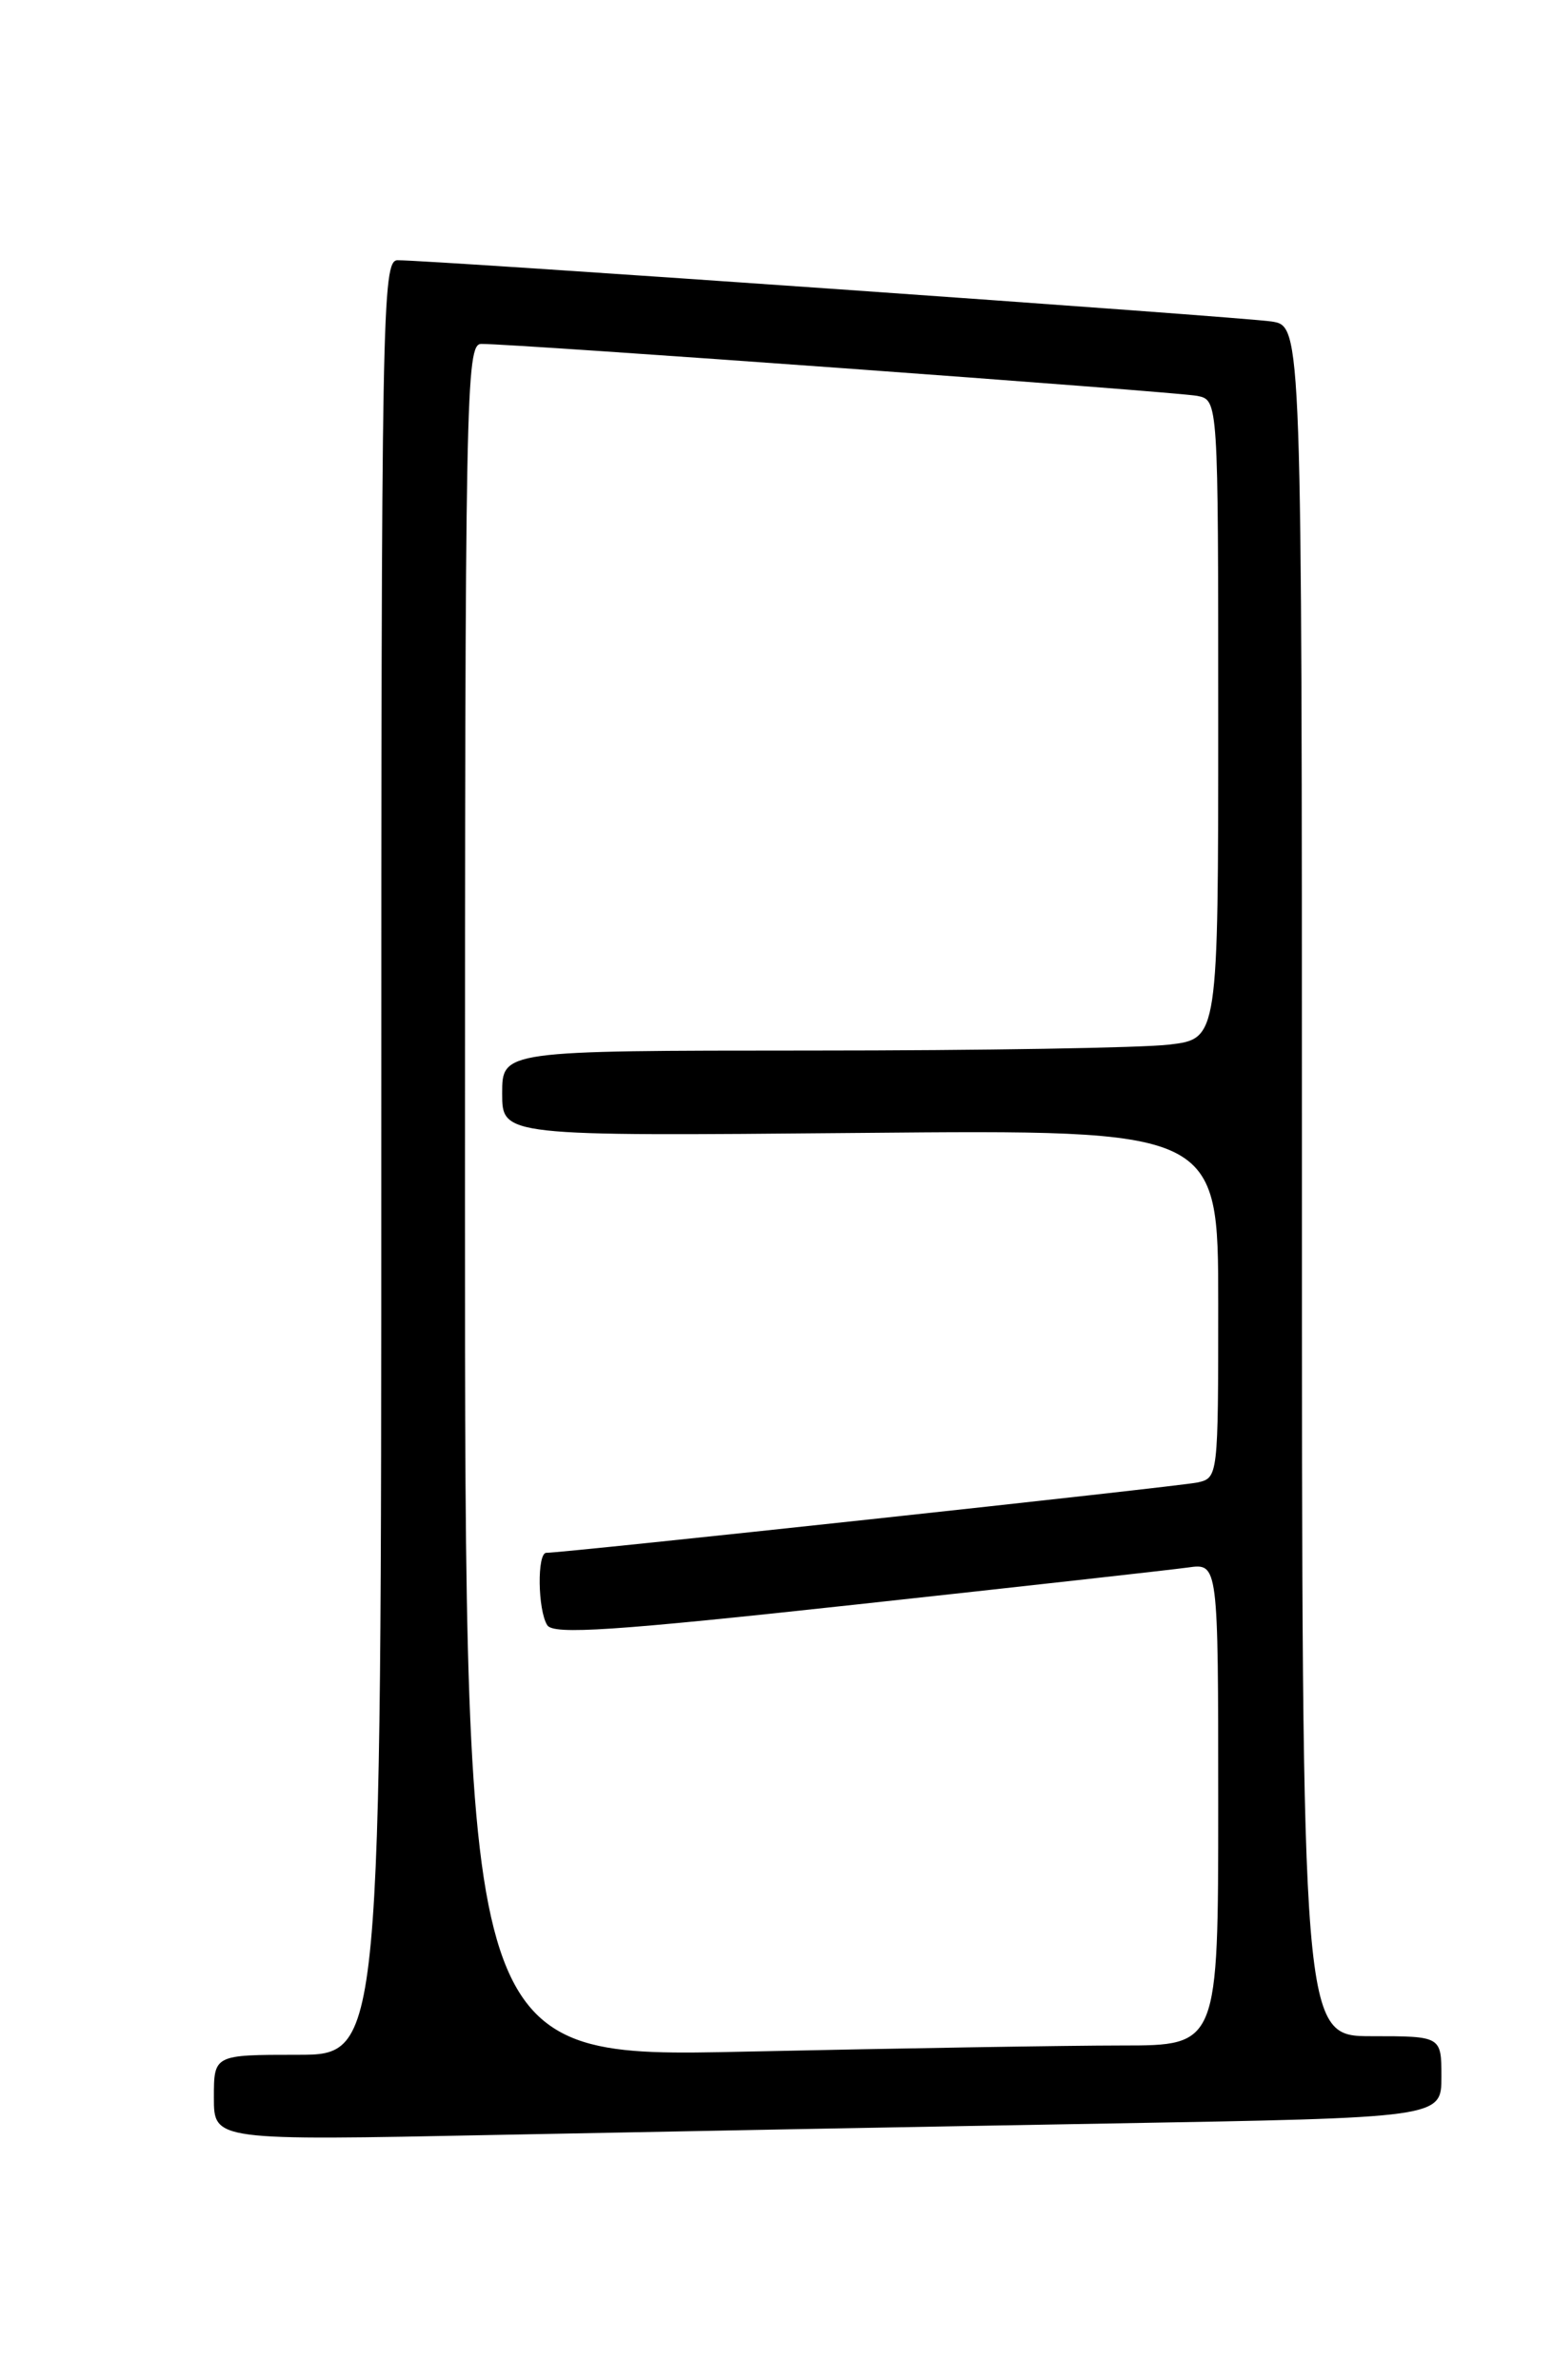 <?xml version="1.0" encoding="UTF-8" standalone="no"?>
<!DOCTYPE svg PUBLIC "-//W3C//DTD SVG 1.1//EN" "http://www.w3.org/Graphics/SVG/1.1/DTD/svg11.dtd" >
<svg xmlns="http://www.w3.org/2000/svg" xmlns:xlink="http://www.w3.org/1999/xlink" version="1.1" viewBox="0 0 167 256">
 <g >
 <path fill="currentColor"
d=" M 119.25 228.39 C 155.00 227.77 155.00 227.77 155.00 223.38 C 155.00 219.00 155.00 219.00 147.50 219.00 C 140.00 219.00 140.00 219.00 140.00 127.05 C 140.00 35.09 140.00 35.09 136.75 34.58 C 133.64 34.09 46.36 27.97 42.75 27.99 C 41.10 28.00 41.00 33.27 41.00 124.50 C 41.00 221.00 41.00 221.00 32.00 221.00 C 23.00 221.00 23.00 221.00 23.00 225.61 C 23.00 230.23 23.00 230.23 53.25 229.62 C 69.89 229.29 99.59 228.73 119.25 228.39 Z  M 50.00 129.16 C 50.00 42.06 50.10 37.00 51.75 36.99 C 55.27 36.96 126.57 42.14 128.75 42.58 C 131.00 43.04 131.00 43.04 131.00 77.38 C 131.00 111.72 131.00 111.72 125.75 112.35 C 122.86 112.70 105.54 112.99 87.25 112.99 C 54.00 113.00 54.00 113.00 54.00 117.60 C 54.00 122.20 54.00 122.20 92.50 121.85 C 131.00 121.50 131.00 121.50 131.00 140.23 C 131.00 158.85 130.99 158.96 128.75 159.45 C 126.73 159.88 60.56 167.03 58.75 167.01 C 57.74 167.00 57.82 173.17 58.85 174.80 C 59.52 175.84 65.92 175.42 92.09 172.57 C 109.91 170.63 125.96 168.84 127.75 168.59 C 131.00 168.13 131.00 168.13 131.00 194.06 C 131.00 220.00 131.00 220.00 120.66 220.00 C 114.98 220.00 96.75 220.30 80.16 220.66 C 50.00 221.32 50.00 221.32 50.00 129.16 Z "/>
</g>
</svg>